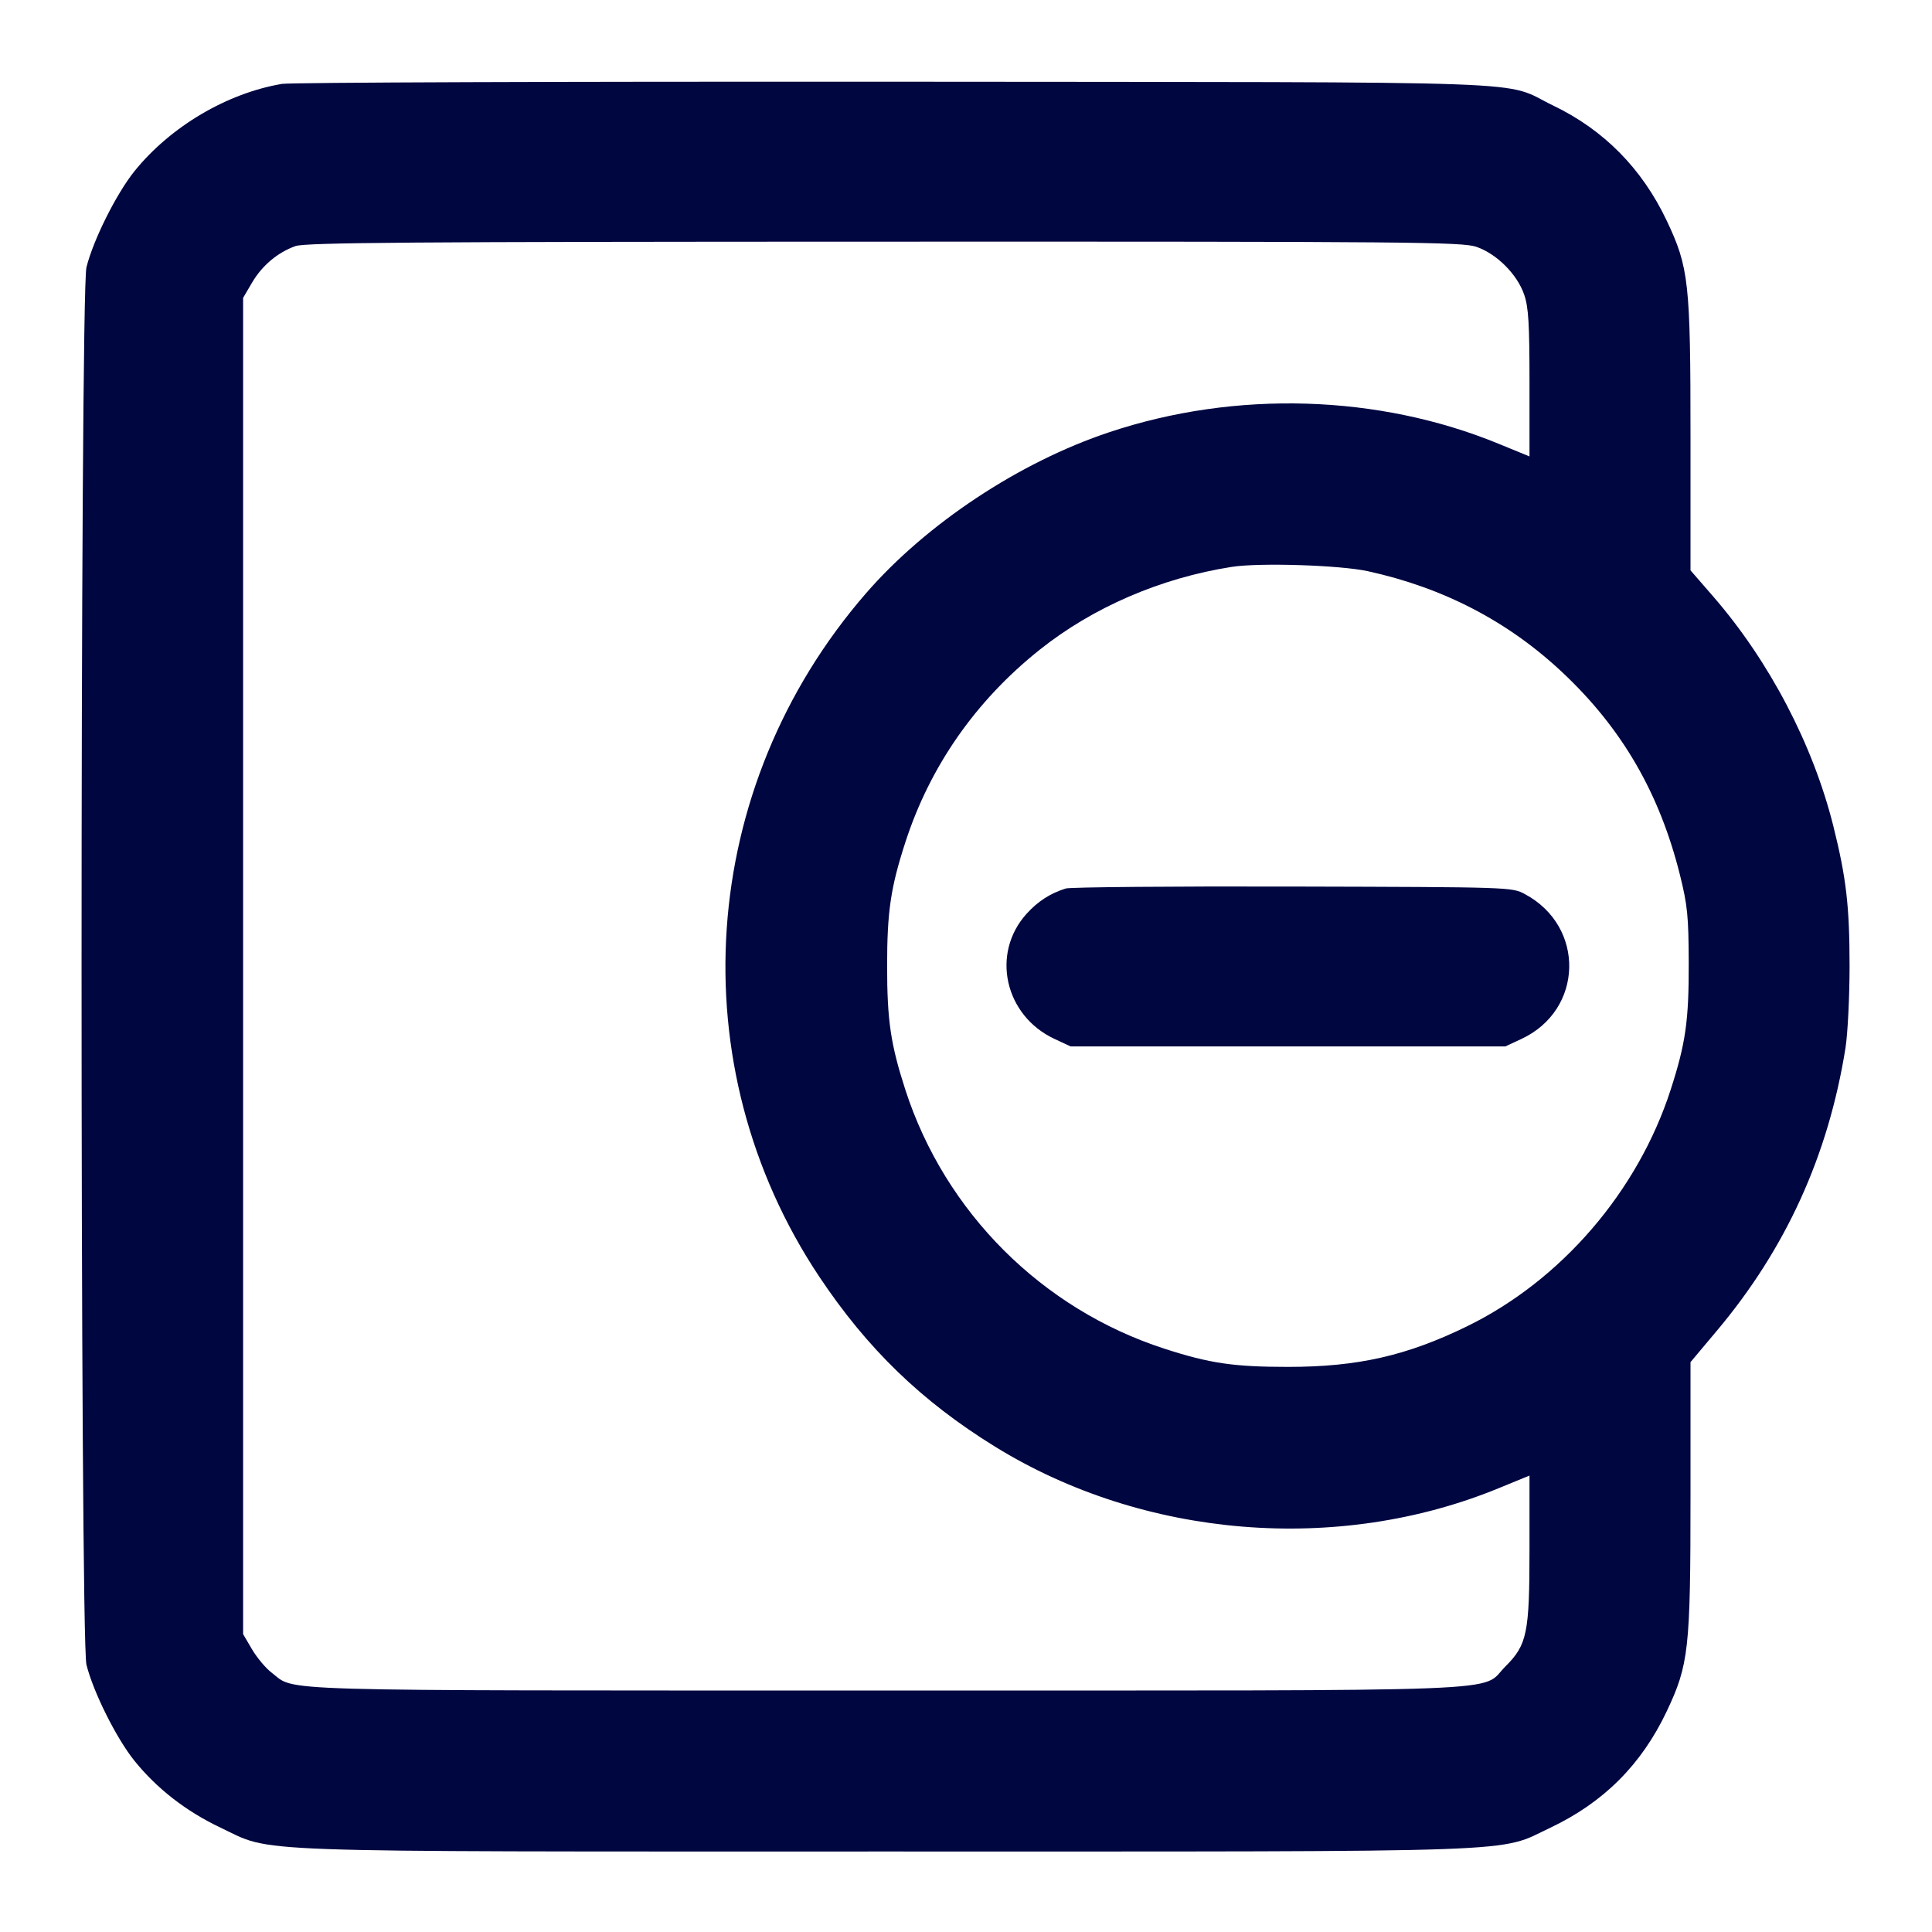 <svg xmlns="http://www.w3.org/2000/svg" width="24" height="24" fill="currentColor" class="mmi mmi-document-reduct" viewBox="0 0 24 24"><path d="M3.503 1.042 C 2.818 1.158,2.117 1.573,1.670 2.127 C 1.445 2.407,1.159 2.980,1.074 3.320 C 0.993 3.647,0.993 20.353,1.074 20.680 C 1.159 21.020,1.445 21.593,1.670 21.873 C 1.950 22.220,2.312 22.501,2.740 22.704 C 3.406 23.019,2.877 23.000,11.000 23.000 C 19.123 23.000,18.594 23.019,19.260 22.704 C 19.920 22.391,20.391 21.920,20.704 21.260 C 20.979 20.678,21.000 20.492,21.000 18.576 L 21.000 16.921 21.325 16.534 C 22.185 15.512,22.712 14.354,22.925 13.020 C 22.953 12.844,22.976 12.385,22.976 12.000 C 22.976 11.257,22.935 10.905,22.774 10.260 C 22.520 9.247,21.980 8.215,21.284 7.412 L 21.000 7.085 21.000 5.427 C 21.000 3.508,20.980 3.322,20.704 2.740 C 20.398 2.095,19.924 1.614,19.296 1.312 C 18.636 0.994,19.412 1.023,11.120 1.015 C 7.039 1.012,3.611 1.024,3.503 1.042 M18.340 3.066 C 18.593 3.153,18.847 3.407,18.934 3.660 C 18.988 3.818,19.000 4.022,19.000 4.762 L 19.000 5.670 18.622 5.515 C 17.127 4.899,15.349 4.845,13.780 5.369 C 12.661 5.742,11.508 6.506,10.757 7.371 C 8.666 9.781,8.430 13.236,10.177 15.859 C 10.774 16.755,11.449 17.408,12.361 17.971 C 14.206 19.110,16.622 19.309,18.622 18.485 L 19.000 18.330 19.000 19.238 C 19.000 20.291,18.971 20.431,18.701 20.701 C 18.377 21.025,19.023 21.000,10.998 21.000 C 3.201 21.000,3.683 21.014,3.374 20.778 C 3.301 20.723,3.192 20.592,3.131 20.489 L 3.020 20.300 3.020 12.000 L 3.020 3.700 3.131 3.511 C 3.256 3.298,3.449 3.136,3.670 3.057 C 3.793 3.013,5.104 3.003,10.983 3.002 C 17.548 3.000,18.162 3.006,18.340 3.066 M16.994 7.096 C 17.932 7.302,18.734 7.719,19.408 8.352 C 20.149 9.048,20.615 9.851,20.869 10.869 C 20.963 11.247,20.976 11.381,20.978 11.960 C 20.980 12.680,20.940 12.961,20.753 13.539 C 20.344 14.802,19.395 15.904,18.224 16.476 C 17.474 16.842,16.866 16.980,16.000 16.980 C 15.325 16.980,15.027 16.936,14.465 16.754 C 12.943 16.261,11.740 15.059,11.247 13.539 C 11.064 12.973,11.020 12.676,11.020 12.000 C 11.020 11.325,11.064 11.027,11.246 10.465 C 11.552 9.520,12.119 8.707,12.912 8.074 C 13.576 7.544,14.419 7.180,15.301 7.042 C 15.645 6.988,16.647 7.020,16.994 7.096 M13.240 11.037 C 13.047 11.097,12.893 11.196,12.752 11.352 C 12.307 11.845,12.480 12.617,13.100 12.906 L 13.300 12.999 16.000 12.999 L 18.700 12.999 18.900 12.906 C 19.672 12.546,19.696 11.510,18.943 11.107 C 18.781 11.020,18.771 11.020,16.060 11.013 C 14.564 11.009,13.295 11.020,13.240 11.037 " fill="#000640" stroke="none" fill-rule="evenodd"></path></svg>